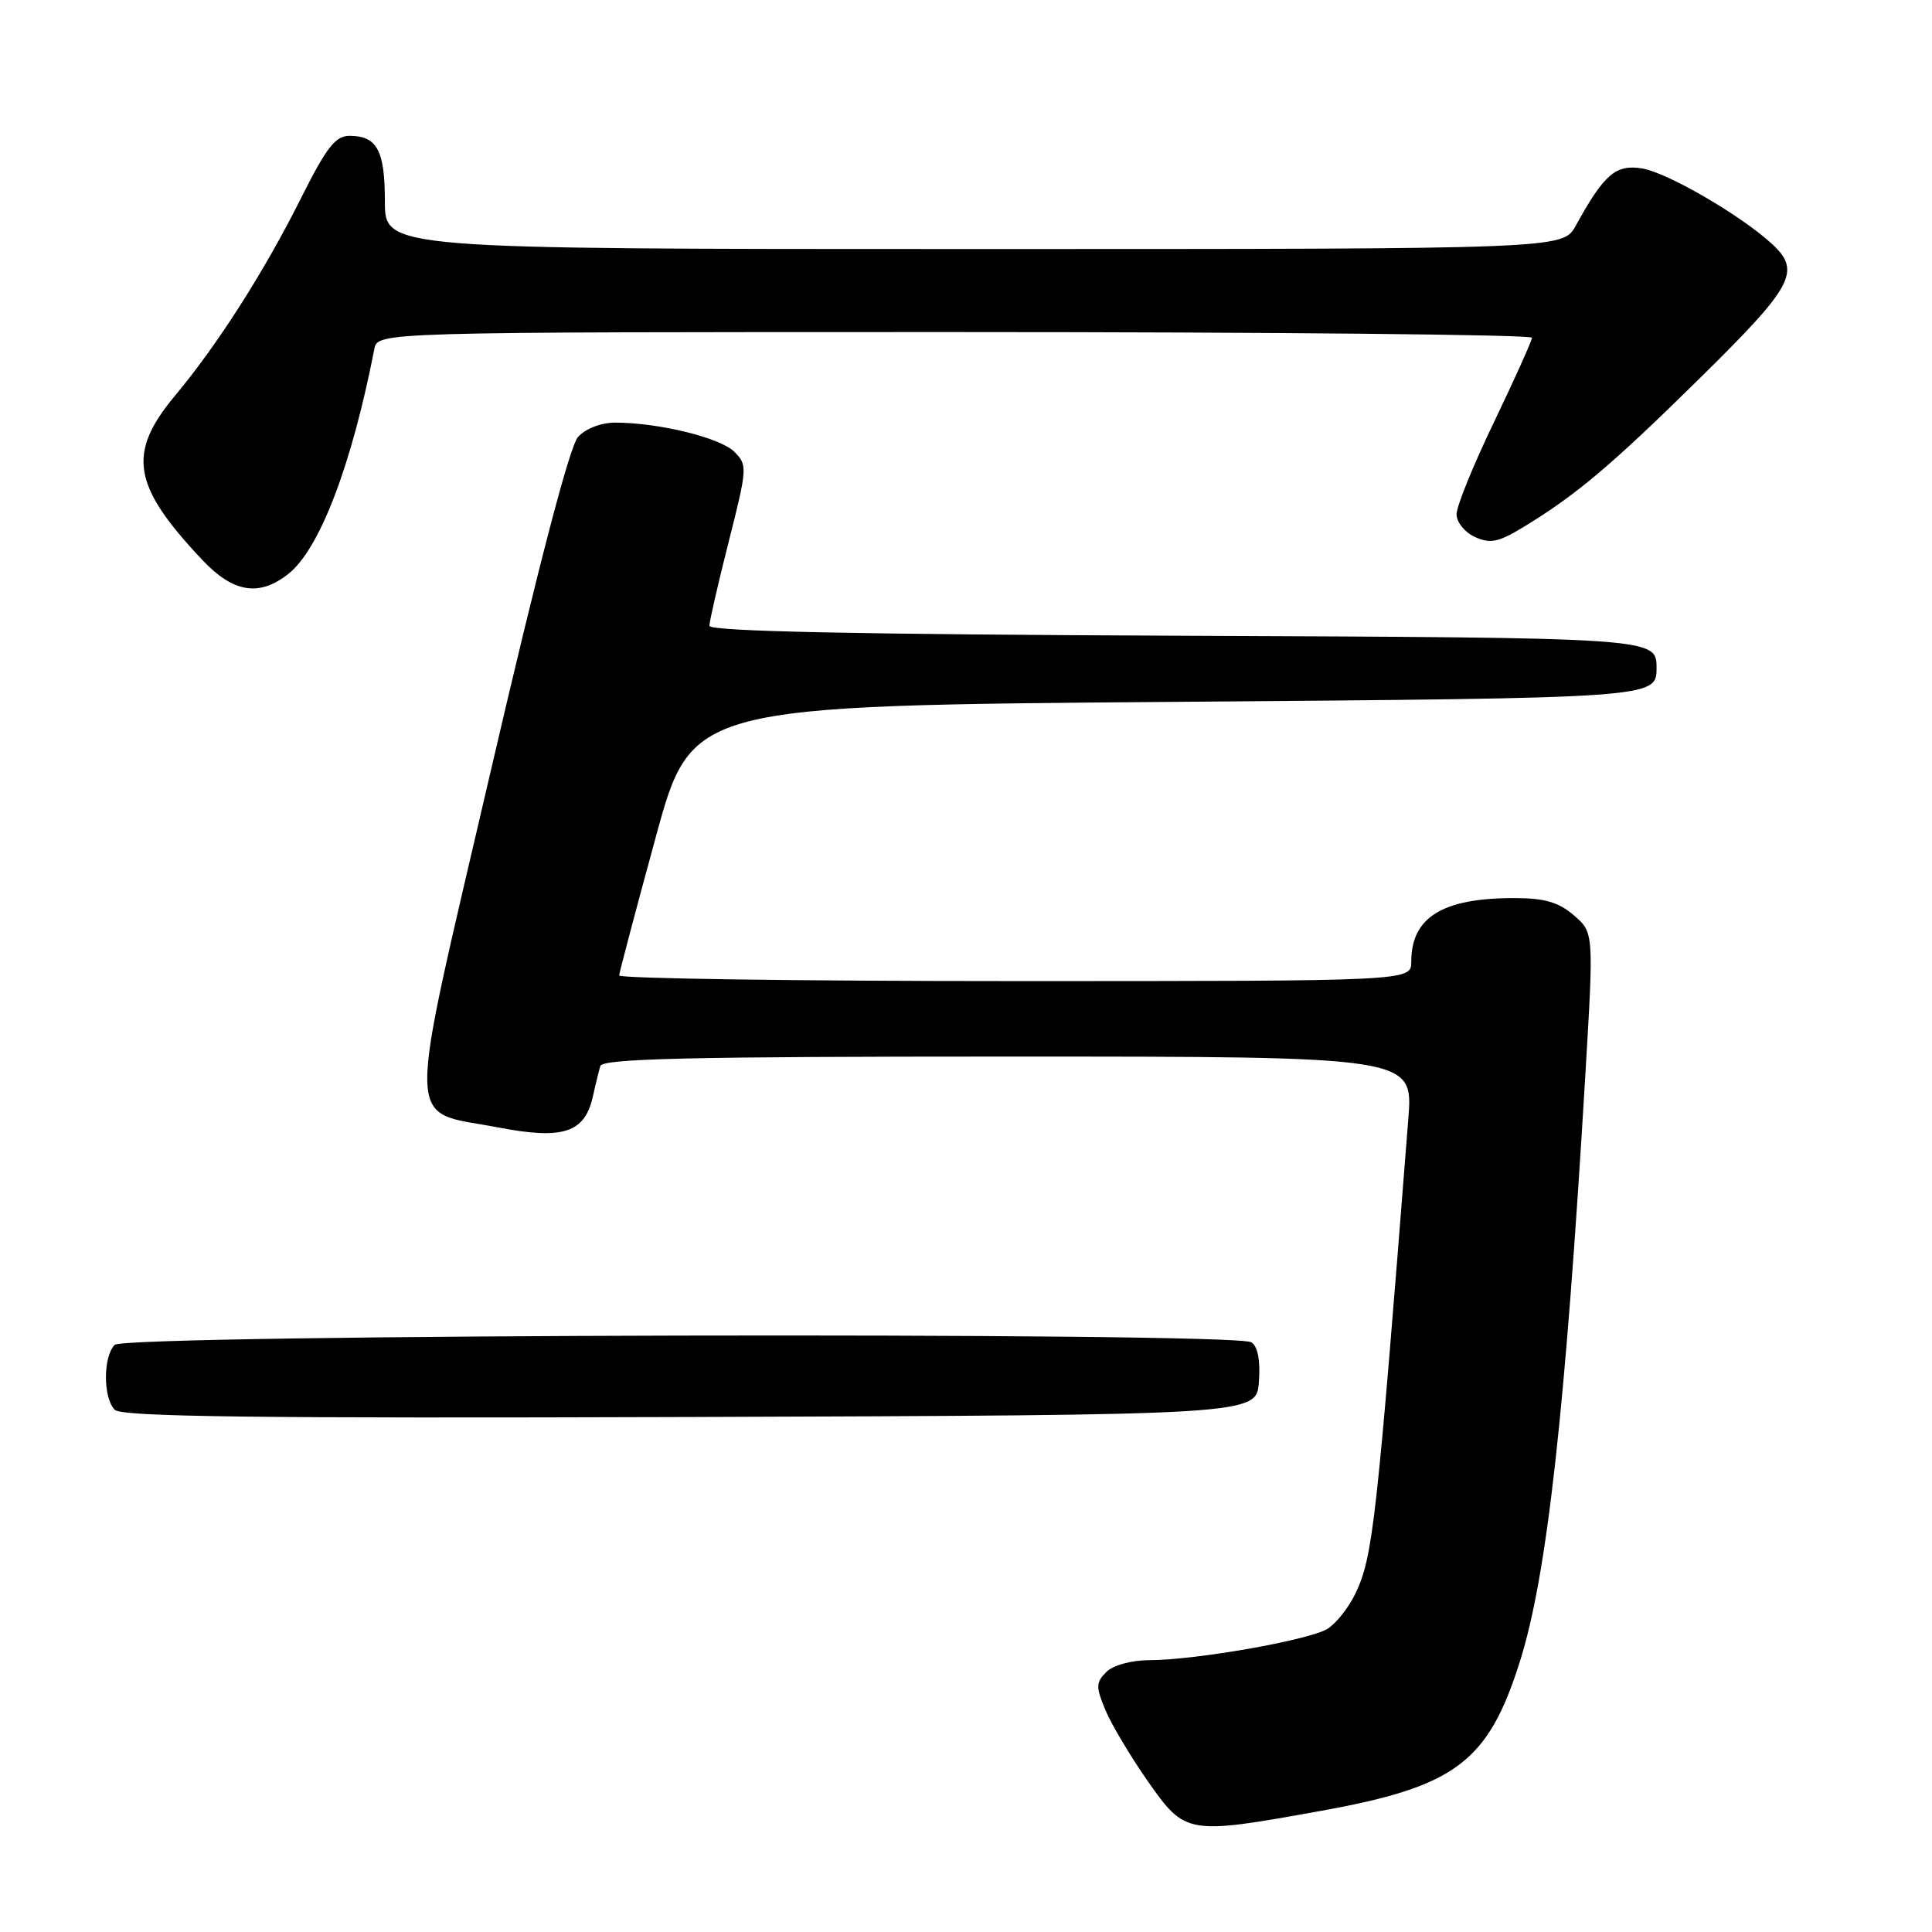 <?xml version="1.0" encoding="UTF-8" standalone="no"?>
<!DOCTYPE svg PUBLIC "-//W3C//DTD SVG 1.1//EN" "http://www.w3.org/Graphics/SVG/1.1/DTD/svg11.dtd" >
<svg xmlns="http://www.w3.org/2000/svg" xmlns:xlink="http://www.w3.org/1999/xlink" version="1.1" viewBox="0 0 256 256">
 <g >
 <path fill="currentColor"
d=" M 174.92 239.97 C 192.88 236.74 197.17 233.52 201.40 220.14 C 204.98 208.79 207.40 187.15 210.06 142.53 C 211.19 123.56 211.19 123.56 208.54 121.28 C 206.50 119.53 204.66 119.00 200.59 119.00 C 191.12 119.00 187.00 121.56 187.00 127.43 C 187.00 130.00 187.00 130.00 134.50 130.00 C 105.62 130.00 82.02 129.66 82.04 129.25 C 82.07 128.84 84.24 120.62 86.87 111.00 C 91.64 93.50 91.64 93.50 155.57 93.00 C 219.50 92.50 219.50 92.50 219.50 88.50 C 219.50 84.50 219.50 84.50 156.75 84.24 C 113.33 84.06 94.00 83.66 94.00 82.92 C 94.00 82.34 95.15 77.32 96.56 71.77 C 99.03 62.01 99.06 61.61 97.30 59.86 C 95.44 58.00 87.26 56.00 81.52 56.00 C 79.64 56.00 77.60 56.79 76.59 57.90 C 75.49 59.12 71.38 74.83 65.03 102.15 C 53.69 150.97 53.61 147.01 66.00 149.39 C 74.64 151.05 77.50 150.11 78.57 145.24 C 78.90 143.73 79.34 141.94 79.55 141.25 C 79.85 140.27 91.54 140.00 133.60 140.00 C 187.26 140.00 187.26 140.00 186.61 148.25 C 182.41 201.89 181.92 206.26 179.62 211.11 C 178.73 212.99 177.06 215.10 175.91 215.82 C 173.53 217.31 158.54 219.96 152.32 219.98 C 149.89 219.99 147.49 220.65 146.58 221.56 C 145.20 222.95 145.19 223.51 146.48 226.61 C 147.28 228.52 149.82 232.77 152.11 236.05 C 157.06 243.10 157.31 243.14 174.92 239.97 Z  M 166.81 183.10 C 167.02 180.26 166.66 178.40 165.81 177.86 C 163.59 176.46 16.62 176.78 15.20 178.20 C 13.65 179.75 13.65 185.25 15.21 186.81 C 16.13 187.73 33.92 187.95 91.46 187.76 C 166.50 187.50 166.50 187.50 166.81 183.10 Z  M 38.20 76.05 C 42.34 72.80 46.59 61.69 49.60 46.25 C 50.04 44.00 50.04 44.00 126.52 44.00 C 168.58 44.00 202.99 44.34 202.99 44.75 C 202.98 45.16 200.73 50.17 197.99 55.87 C 195.24 61.57 193.00 67.09 193.00 68.14 C 193.00 69.19 194.09 70.54 195.43 71.15 C 197.43 72.06 198.51 71.86 201.68 69.95 C 208.76 65.67 213.45 61.73 225.25 50.10 C 237.69 37.85 238.72 35.92 234.75 32.28 C 230.63 28.50 220.91 22.86 217.59 22.32 C 214.09 21.75 212.55 23.08 208.80 29.90 C 207.09 33.00 207.09 33.00 129.05 33.00 C 51.00 33.00 51.00 33.00 51.00 26.70 C 51.00 19.92 49.96 18.00 46.31 18.00 C 44.45 18.00 43.26 19.52 39.89 26.25 C 34.97 36.06 28.86 45.64 23.15 52.48 C 16.81 60.10 17.54 64.39 26.86 74.25 C 30.92 78.54 34.35 79.09 38.20 76.05 Z "/>
</g>
</svg>